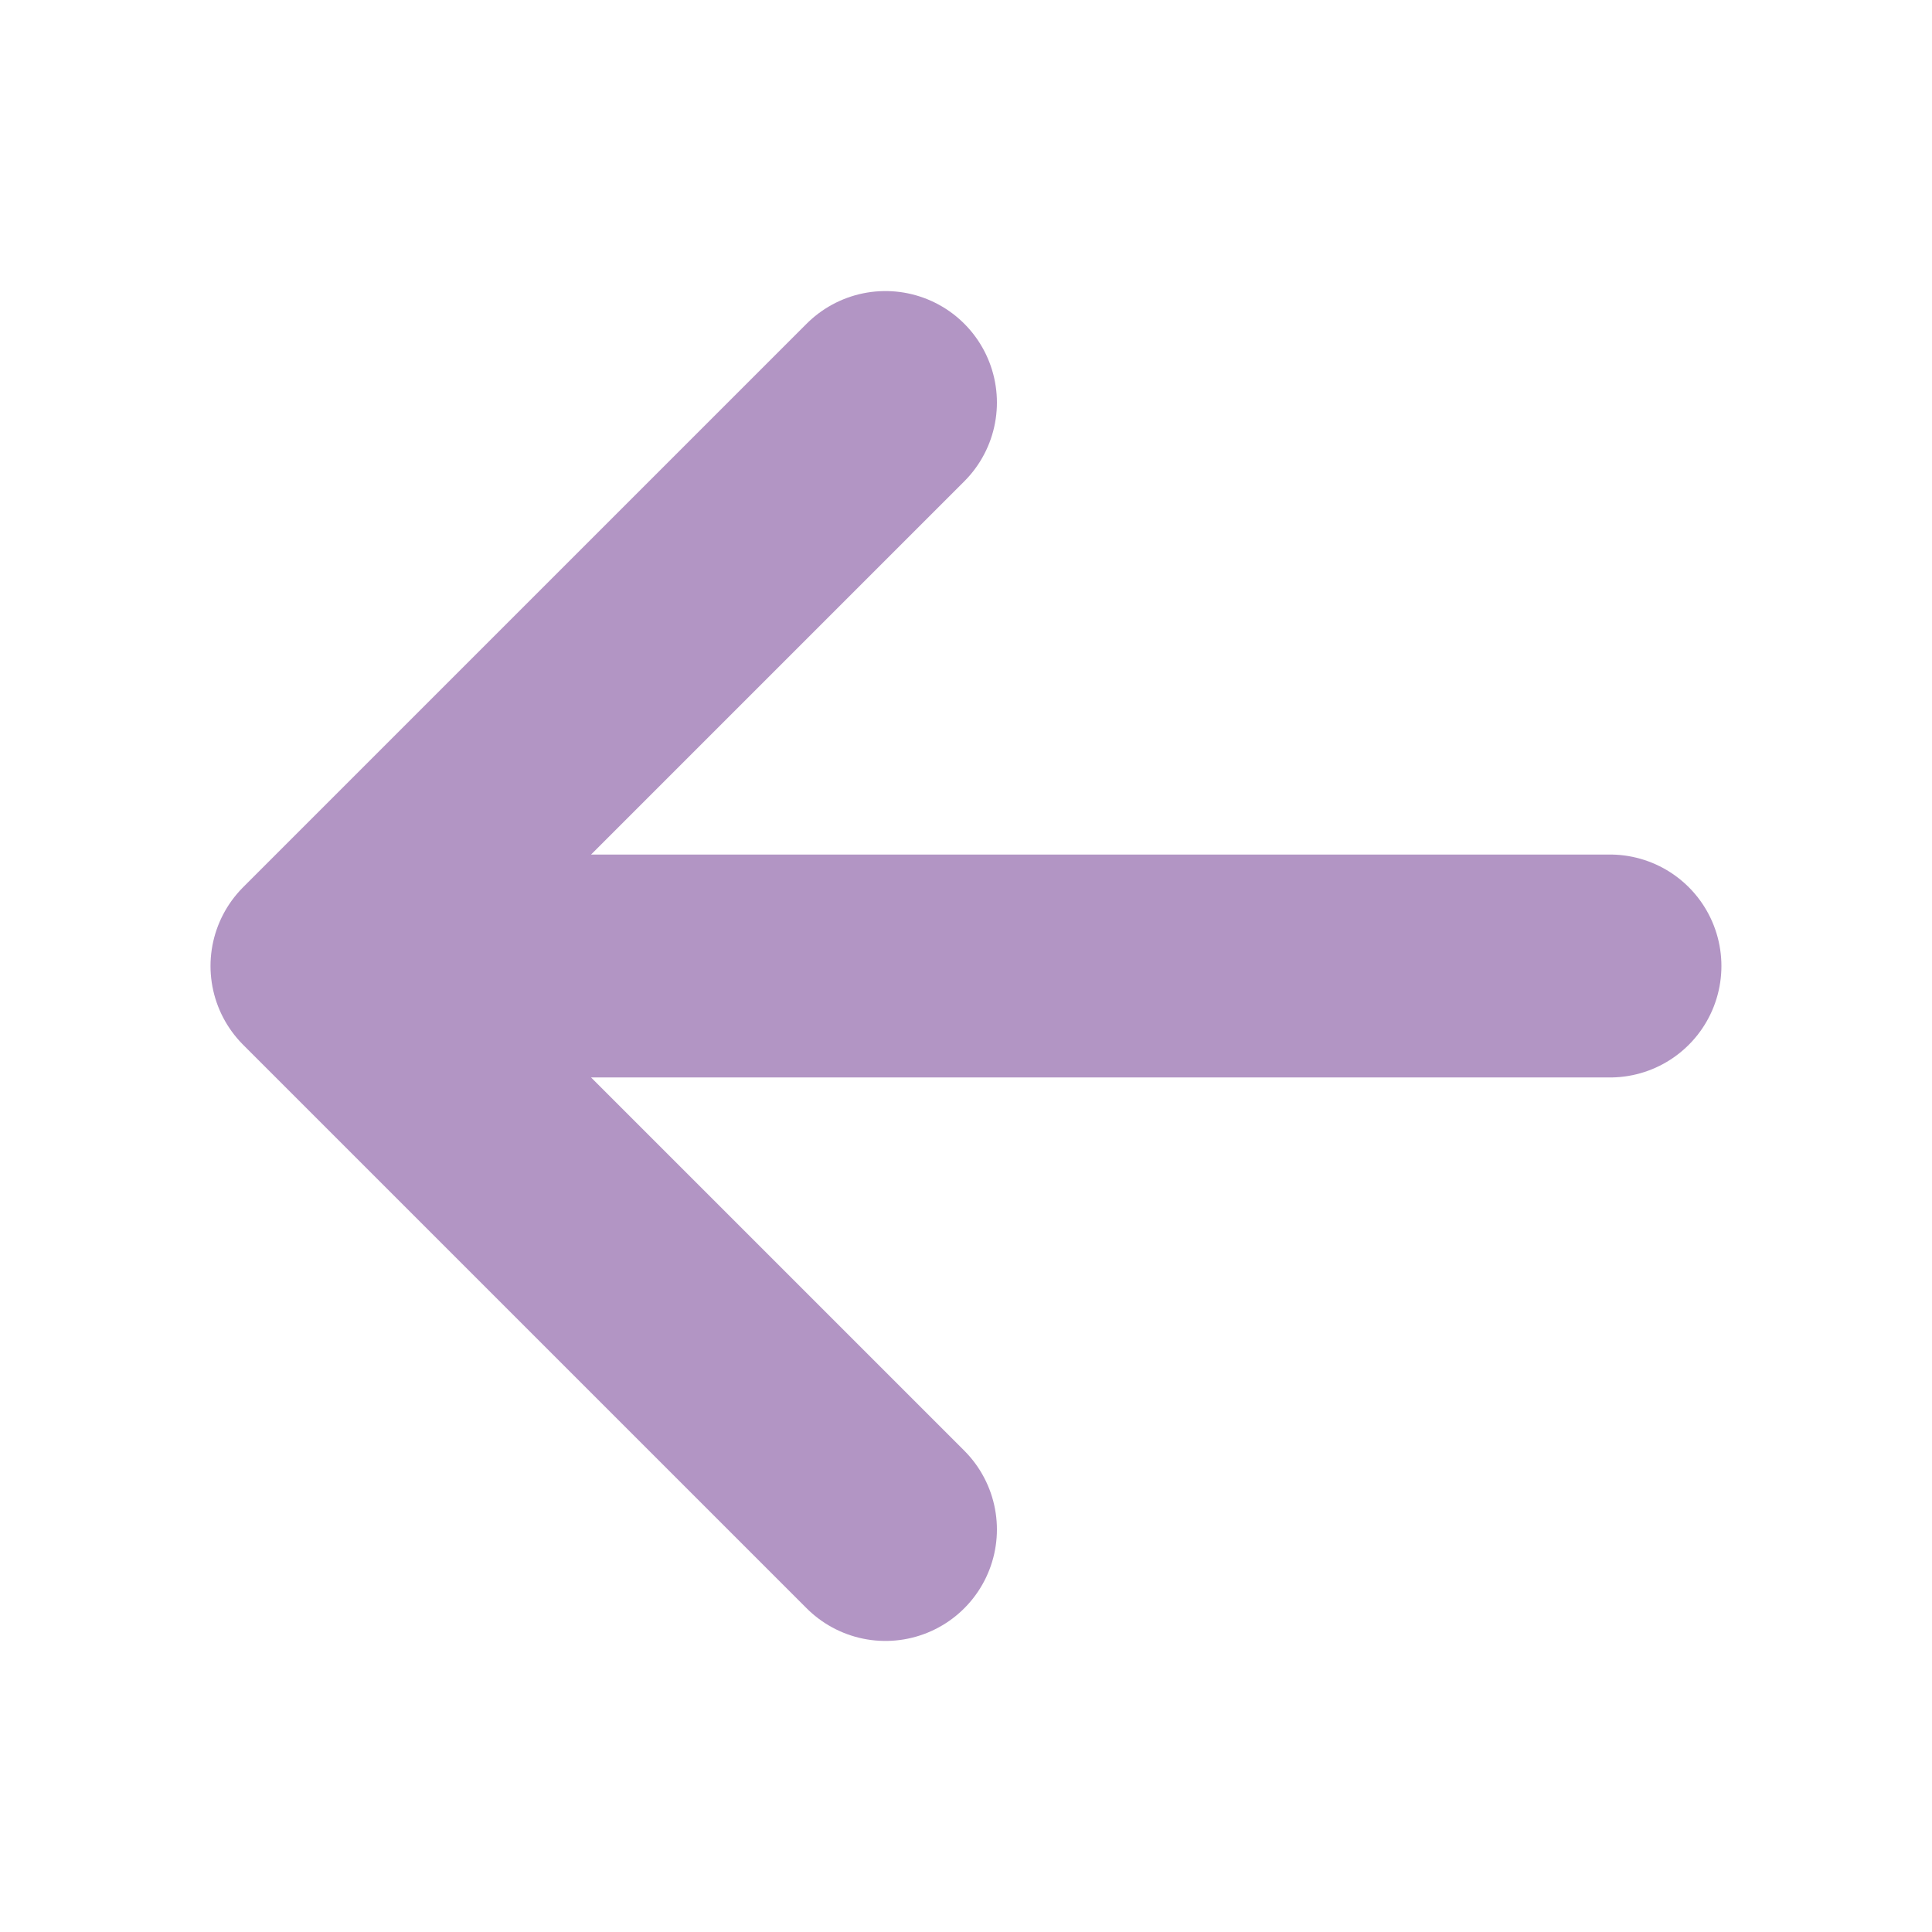 <svg width="26" height="26" viewBox="0 0 26 26" fill="none" xmlns="http://www.w3.org/2000/svg">
<path d="M11.916 5.417L4.333 13L11.916 20.583M4.333 13H21.666" stroke="#B295C4" stroke-width="3" stroke-linecap="round" stroke-linejoin="round"/>
</svg>
